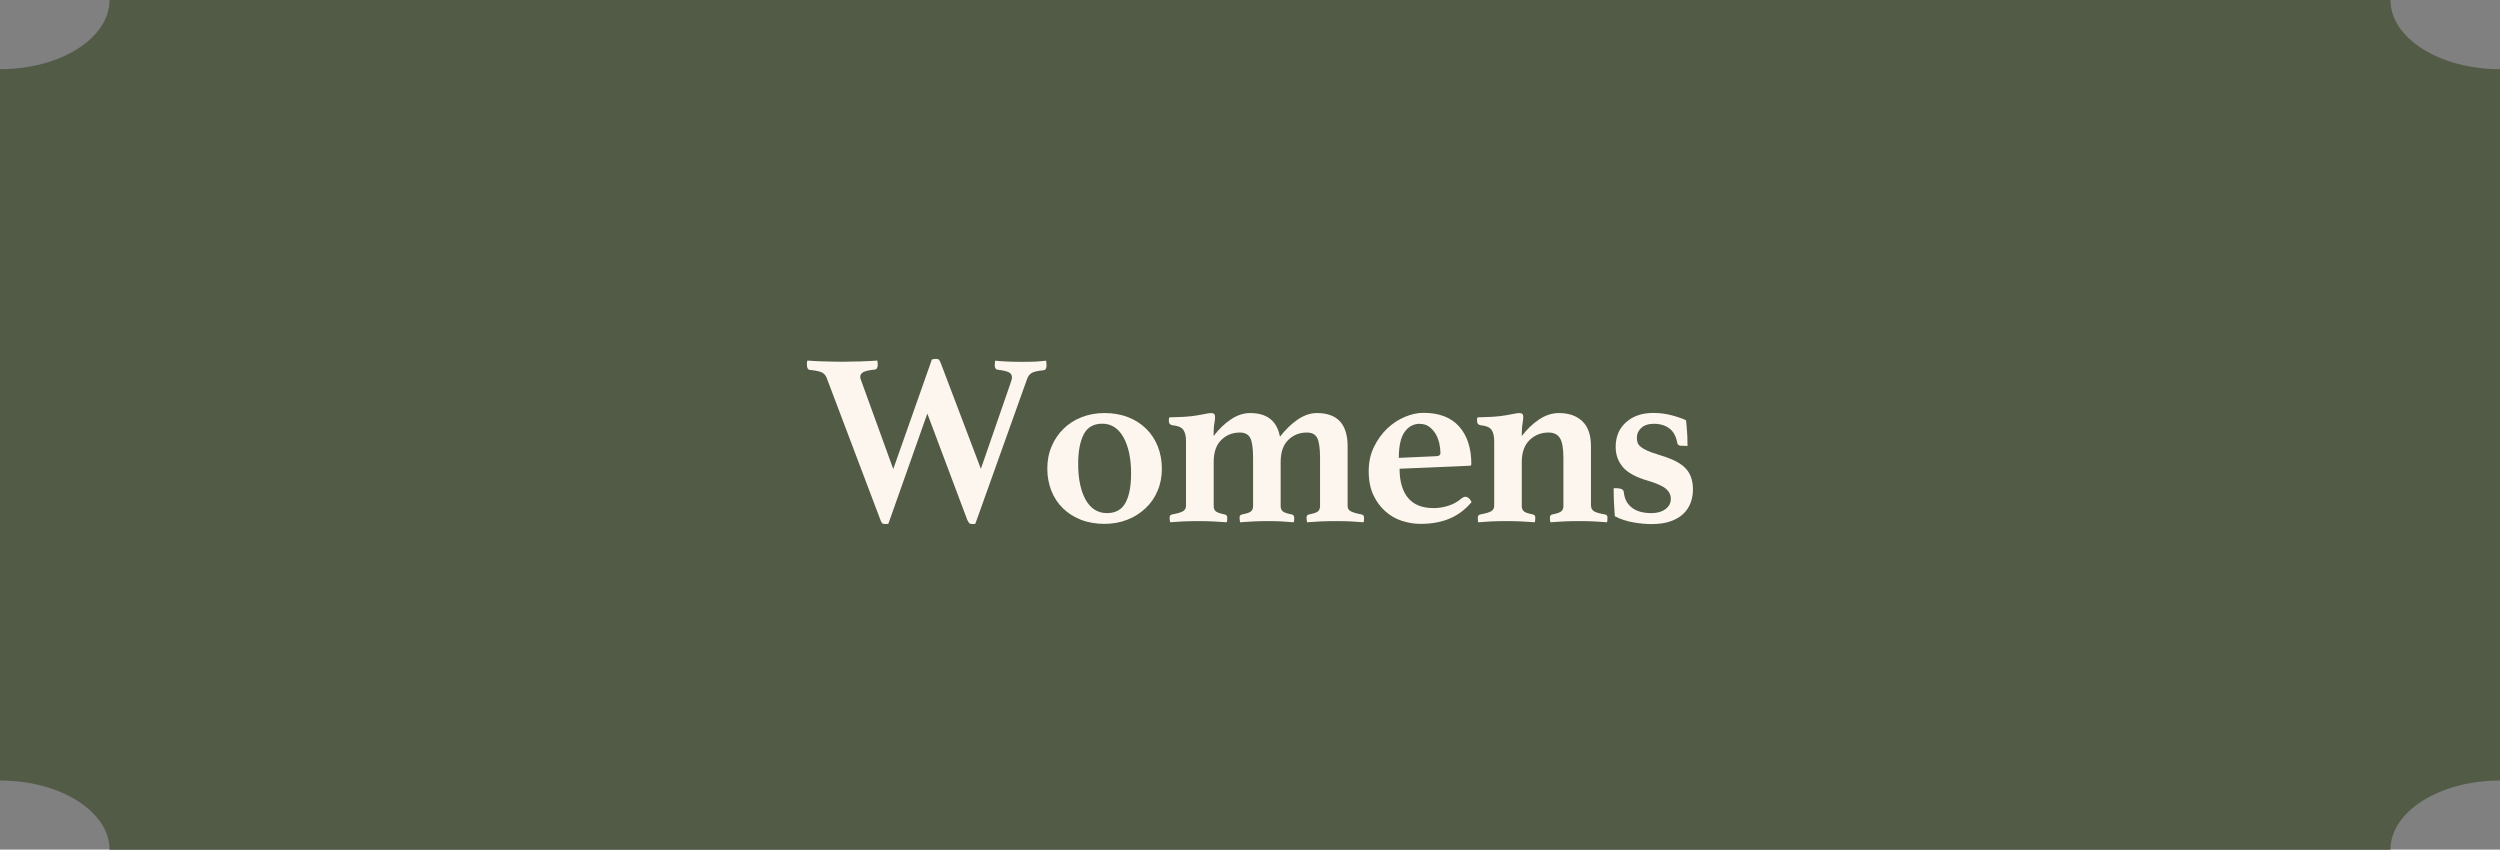 <?xml version="1.0" encoding="UTF-8"?>
<svg id="Layer_2" data-name="Layer 2" xmlns="http://www.w3.org/2000/svg" viewBox="0 0 234.84 79.81">
  <rect x="0" y="0" width="234.84" height="79.81" fill="#808080" stroke="none"/>
  <defs>
    <style>
      .cls-1 {
        fill: #fdf6ee;
      }

      .cls-2 {
        fill: #515b46;
      }
    </style>
  </defs>
  <g id="Layer_1-2" data-name="Layer 1">
    <g>
      <path class="cls-2" d="M0,73.31V6.5c5.68,0,10.29-2.91,10.29-6.5h214.26c0,3.59,4.61,6.5,10.29,6.5v66.82c-5.68,0-10.29,2.91-10.29,6.5H10.29c0-3.59-4.61-6.5-10.29-6.5Z"/>
      <g>
        <path class="cls-1" d="M87.57,33.76c.08-.02.15-.03.21-.04.06,0,.12-.01.16-.01.12,0,.21.03.26.08s.11.16.17.31l3.77,9.94,2.81-8.12c.08-.2.11-.36.11-.48,0-.21-.1-.37-.3-.47s-.54-.18-1.04-.24c-.18-.02-.28-.16-.28-.44,0-.03,0-.06.01-.1,0-.04.01-.08.01-.13l.02-.18c.26.03.63.06,1.12.08.48.02.93.03,1.35.03.44,0,.87,0,1.26-.02.4-.02.75-.05,1.06-.09l.02.18s0,.09.01.14c0,.05.01.08.01.12,0,.29-.1.45-.3.46-.48.05-.82.12-1.05.23-.22.11-.39.31-.49.62l-4.85,13.57c-.08.02-.13.02-.16.02h-.16c-.11,0-.19-.02-.24-.07s-.12-.15-.2-.32l-3.75-9.98-3.66,10.35c-.08.02-.13.02-.17.02h-.15c-.12,0-.21-.02-.26-.07-.05-.05-.11-.15-.17-.32l-5.04-13.32c-.08-.21-.21-.38-.4-.5-.19-.11-.58-.2-1.16-.26-.2-.01-.3-.18-.3-.48v-.2c0-.08.02-.15.05-.2.23.02.49.03.78.05.29.01.59.03.89.03.3,0,.59.02.87.02.28,0,.53.01.75.01.51,0,1.06-.01,1.66-.03.6-.02,1.13-.05,1.61-.08.02.08.03.15.03.23,0,.08.01.14.01.18,0,.28-.1.42-.3.44-.49.05-.84.12-1.04.23-.2.11-.3.25-.3.44,0,.06,0,.12.02.17s.04.12.07.2l3.01,8.3,3.63-10.3Z"/>
        <path class="cls-1" d="M98.38,44.02c0-.75.13-1.45.4-2.08.27-.64.64-1.19,1.12-1.66s1.04-.83,1.7-1.09,1.38-.39,2.16-.39,1.55.13,2.21.39c.66.26,1.23.62,1.7,1.09.48.47.84,1.02,1.09,1.66.25.64.38,1.33.38,2.08s-.13,1.45-.4,2.08c-.27.64-.64,1.18-1.13,1.64s-1.05.82-1.71,1.08c-.66.26-1.38.39-2.16.39s-1.55-.13-2.21-.39c-.66-.26-1.22-.62-1.69-1.08-.47-.46-.83-1.01-1.08-1.64-.25-.64-.38-1.33-.38-2.08ZM101.28,43.56c0,1.41.23,2.54.7,3.38.47.84,1.14,1.26,2.01,1.26.81,0,1.39-.33,1.74-.98.35-.65.52-1.57.52-2.75,0-1.4-.24-2.52-.71-3.38-.48-.86-1.14-1.29-2-1.29-.81,0-1.39.33-1.74,1-.34.67-.52,1.58-.52,2.75Z"/>
        <path class="cls-1" d="M120.21,41.05c.54-.69,1.1-1.24,1.69-1.64s1.19-.61,1.81-.61c1.92,0,2.88,1.04,2.88,3.13v5.61c0,.21.09.38.28.48s.52.21,1.01.3c.17.03.25.13.25.3v.23c0,.08-.02.15-.05.21-.38-.03-.77-.06-1.17-.08-.4-.02-.9-.03-1.49-.03-.51,0-.97.01-1.39.03-.42.02-.84.05-1.25.08-.03-.15-.05-.3-.05-.44,0-.11.03-.18.08-.22s.11-.07.17-.08c.41-.08.69-.17.82-.28.13-.11.2-.28.2-.51v-4.51c0-.9-.09-1.53-.26-1.87-.18-.35-.5-.52-.98-.52-.69,0-1.27.23-1.75.7-.48.47-.71,1.16-.71,2.08v4.12c0,.23.07.4.21.51.14.11.41.2.81.28.17.03.25.13.25.3v.23c0,.08-.02.15-.05.21-.37-.03-.74-.06-1.1-.08-.37-.02-.8-.03-1.29-.03s-.97.01-1.39.03c-.42.02-.84.05-1.25.08-.03-.15-.05-.3-.05-.44,0-.11.03-.18.08-.22s.11-.07.17-.08c.41-.08.69-.17.82-.28.13-.11.2-.28.2-.51v-4.51c0-.9-.09-1.53-.26-1.87-.18-.35-.5-.52-.98-.52-.69,0-1.27.23-1.75.7s-.71,1.16-.71,2.08v4.12c0,.23.07.4.21.51.14.11.41.2.81.28.17.03.25.13.25.3v.23c0,.08-.02.15-.05.21-.4-.03-.81-.06-1.24-.08-.43-.02-.89-.03-1.38-.03-.6,0-1.1.01-1.51.03-.41.02-.8.05-1.18.08-.03-.15-.05-.3-.05-.44,0-.11.03-.18.08-.22s.11-.07.17-.08c.49-.09.83-.19,1.01-.3s.28-.28.28-.51v-6.07c0-.46-.08-.81-.25-1.06-.17-.25-.52-.39-1.06-.44-.2-.05-.3-.17-.3-.37v-.17c0-.07.02-.13.05-.2.09,0,.23,0,.4-.01.18,0,.36-.02.56-.02.2,0,.4-.02.6-.03s.38-.03.55-.05c.38-.05.75-.11,1.1-.18.35-.08.59-.11.71-.11.25,0,.37.11.37.34,0,.17-.02.39-.07.67-.05.28-.07.66-.07,1.15.49-.64,1.03-1.17,1.62-1.56.59-.4,1.19-.6,1.81-.6,1.61,0,2.54.75,2.81,2.25Z"/>
        <path class="cls-1" d="M137.3,46.82c.14-.11.26-.16.37-.16.08,0,.16.04.26.1.1.07.2.2.31.4-.6.71-1.28,1.22-2.06,1.55-.77.33-1.69.5-2.75.5-.6,0-1.18-.1-1.76-.29s-1.09-.49-1.55-.9c-.46-.41-.83-.92-1.12-1.53-.28-.61-.43-1.35-.43-2.21s.16-1.61.49-2.29c.33-.68.75-1.26,1.25-1.74.51-.48,1.06-.84,1.66-1.09s1.17-.38,1.73-.38c1.49,0,2.61.43,3.37,1.29.76.86,1.14,2.03,1.14,3.52,0,.11-.05.16-.16.16l-6.58.28c0,1.2.27,2.11.8,2.75.54.64,1.34.95,2.41.95.47,0,.94-.08,1.4-.23s.86-.38,1.22-.69ZM133.37,39.81c-.59,0-1.07.26-1.43.77-.36.51-.54,1.32-.54,2.43l3.57-.16c.23-.02.34-.12.34-.3,0-.29-.04-.6-.11-.92-.08-.32-.19-.62-.35-.88s-.36-.49-.61-.67c-.24-.18-.53-.26-.87-.26Z"/>
        <path class="cls-1" d="M149.46,47.53c0,.21.09.38.28.5.18.11.52.21,1.01.29.06.02.12.04.17.08.05.04.08.11.08.22,0,.09,0,.17-.01.24,0,.07-.02.13-.03.2-.4-.03-.8-.06-1.2-.08-.4-.02-.9-.03-1.5-.03-.49,0-.95.01-1.38.03-.43.02-.84.05-1.24.08-.03-.08-.05-.22-.05-.44,0-.17.08-.27.25-.3.4-.08.67-.17.81-.28.14-.11.21-.28.21-.51v-4.51c0-.9-.11-1.53-.33-1.87-.22-.35-.58-.52-1.07-.52-.69,0-1.28.23-1.77.7s-.74,1.16-.74,2.08v4.12c0,.23.07.4.21.51.14.11.41.2.81.28.17.03.25.13.25.3,0,.21-.02.36-.05.44-.4-.03-.81-.06-1.24-.08-.43-.02-.89-.03-1.38-.03-.6,0-1.1.01-1.51.03-.41.02-.8.05-1.18.08-.02-.06-.03-.13-.03-.2,0-.07-.01-.15-.01-.24,0-.11.03-.18.08-.22s.11-.07.17-.08c.49-.09.83-.19,1.01-.3s.28-.28.28-.51v-6.07c0-.46-.08-.81-.25-1.06-.17-.25-.52-.39-1.06-.44-.2-.05-.3-.17-.3-.37v-.17c0-.07.02-.13.05-.2.09,0,.23,0,.4-.01.18,0,.36-.02.56-.02.2,0,.4-.02.6-.03s.38-.03.55-.05c.38-.05.75-.11,1.1-.18.35-.08.59-.11.71-.11.25,0,.37.11.37.34,0,.17-.02.39-.07.67-.05.28-.07.66-.07,1.15.49-.64,1.04-1.17,1.63-1.56.6-.4,1.22-.6,1.86-.6.94,0,1.67.26,2.21.78.54.52.8,1.3.8,2.35v5.61Z"/>
        <path class="cls-1" d="M157.93,41.88c-.21-.02-.34-.1-.37-.25-.11-.63-.35-1.09-.74-1.38-.38-.29-.87-.44-1.45-.44-.52,0-.92.13-1.2.39s-.41.57-.41.92c0,.17.02.32.07.46.05.14.14.27.29.39.15.12.35.24.61.36s.61.24,1.06.38c.52.15.98.32,1.38.5.4.18.74.39,1.01.63.28.25.49.54.63.89s.22.76.22,1.23c0,.45-.07.87-.22,1.27-.15.4-.38.75-.7,1.05-.32.3-.73.53-1.22.7-.49.17-1.08.25-1.77.25-.49,0-1.05-.05-1.69-.16-.64-.11-1.22-.3-1.74-.58-.03-.4-.06-.82-.08-1.28s-.03-.9-.03-1.35h.3c.17,0,.31.03.44.08.12.05.19.14.21.26.06.64.31,1.14.76,1.48.44.35,1.06.52,1.84.52.54,0,.97-.12,1.31-.37.34-.25.51-.57.51-.97,0-.37-.15-.68-.45-.94s-.86-.51-1.69-.76c-1.12-.32-1.91-.75-2.36-1.28-.45-.53-.68-1.16-.68-1.9,0-.97.33-1.74.98-2.32.65-.58,1.5-.87,2.54-.87.6,0,1.18.07,1.74.22.56.15,1.01.3,1.35.47.02.12.03.29.05.49.02.21.03.43.05.67.02.24.03.47.03.69,0,.22.01.41.01.56l-.57-.02Z"/>
      </g>
    </g>
  </g>
</svg>